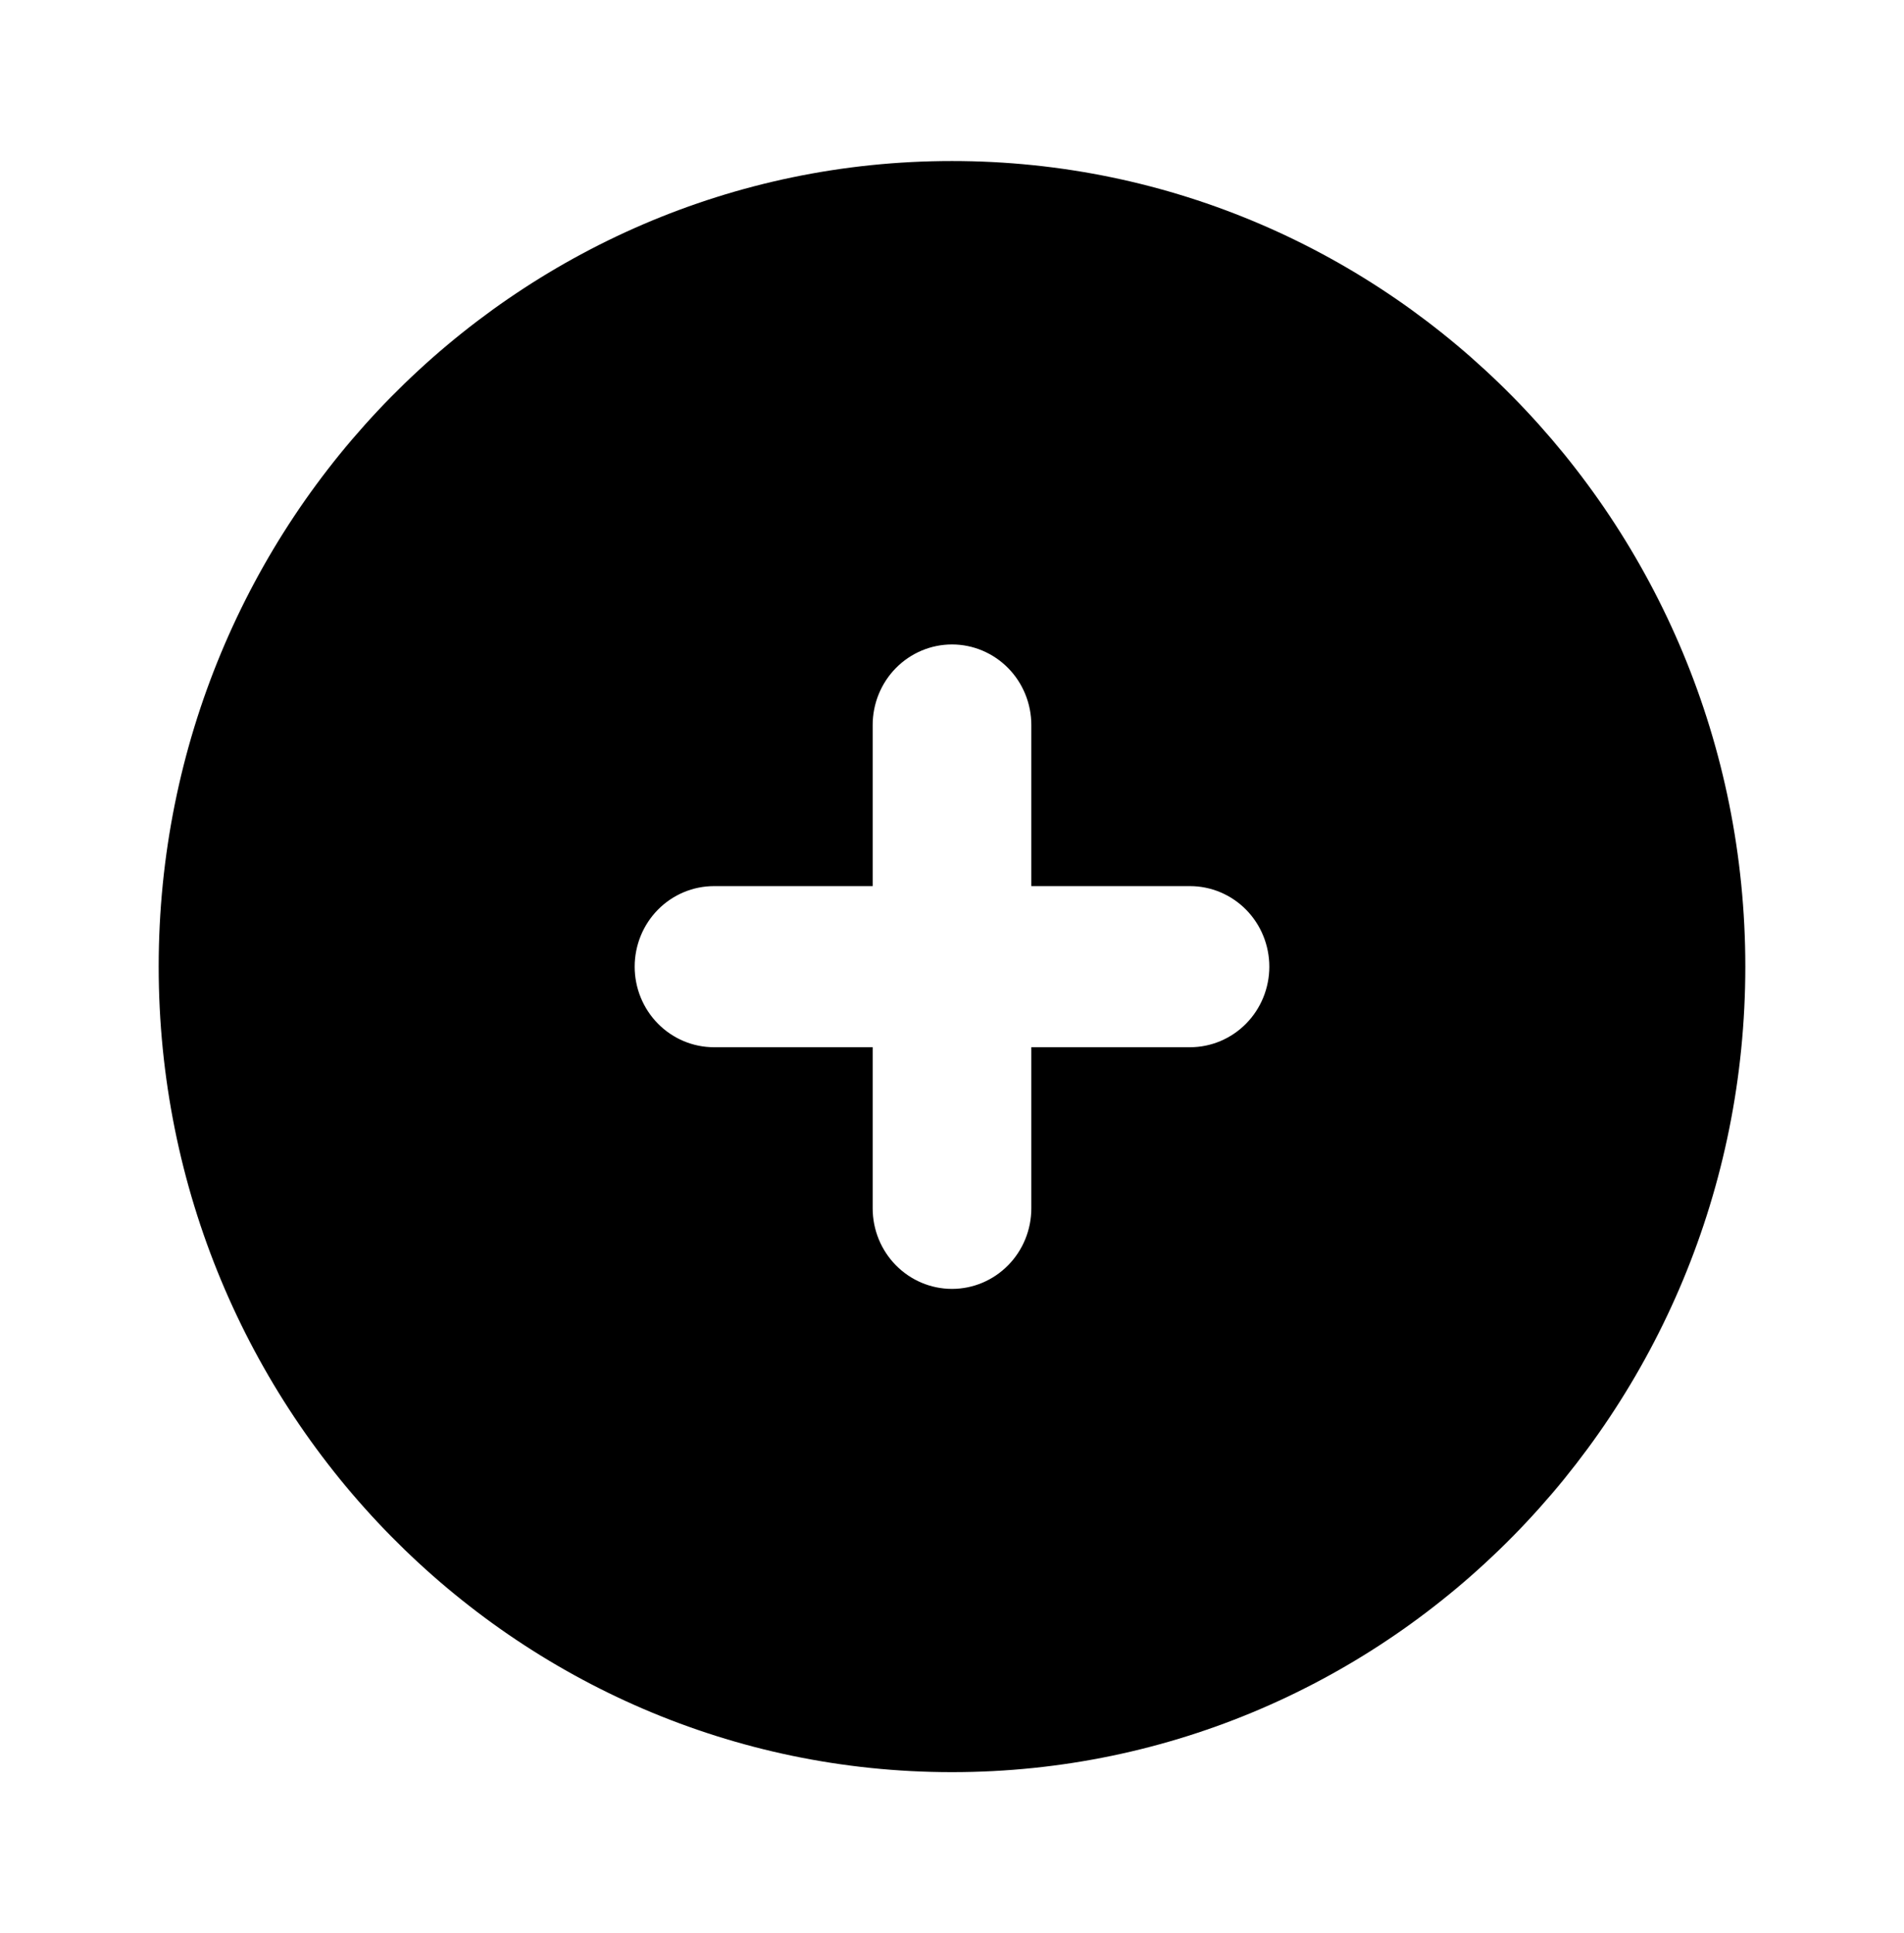 <svg width="65" height="66" viewBox="0 0 65 66" fill="none" xmlns="http://www.w3.org/2000/svg">
<path fill-rule="evenodd" clip-rule="evenodd" d="M5.417 32.997C5.417 17.809 17.542 5.497 32.5 5.497C47.458 5.497 59.583 17.809 59.583 32.997C59.583 48.185 47.458 60.497 32.5 60.497C17.542 60.497 5.417 48.185 5.417 32.997ZM32.5 22C33.218 22 33.907 22.29 34.415 22.805C34.923 23.321 35.208 24.021 35.208 24.75V30.25H40.625C41.343 30.25 42.032 30.54 42.54 31.055C43.048 31.571 43.333 32.271 43.333 33C43.333 33.729 43.048 34.429 42.54 34.944C42.032 35.46 41.343 35.75 40.625 35.75H35.208V41.25C35.208 41.979 34.923 42.679 34.415 43.194C33.907 43.71 33.218 44 32.5 44C31.782 44 31.093 43.71 30.585 43.194C30.077 42.679 29.792 41.979 29.792 41.25V35.75H24.375C23.657 35.75 22.968 35.46 22.46 34.944C21.952 34.429 21.667 33.729 21.667 33C21.667 32.271 21.952 31.571 22.46 31.055C22.968 30.54 23.657 30.25 24.375 30.25H29.792V24.75C29.792 24.021 30.077 23.321 30.585 22.805C31.093 22.29 31.782 22 32.5 22Z" fill="black"/>
</svg>
